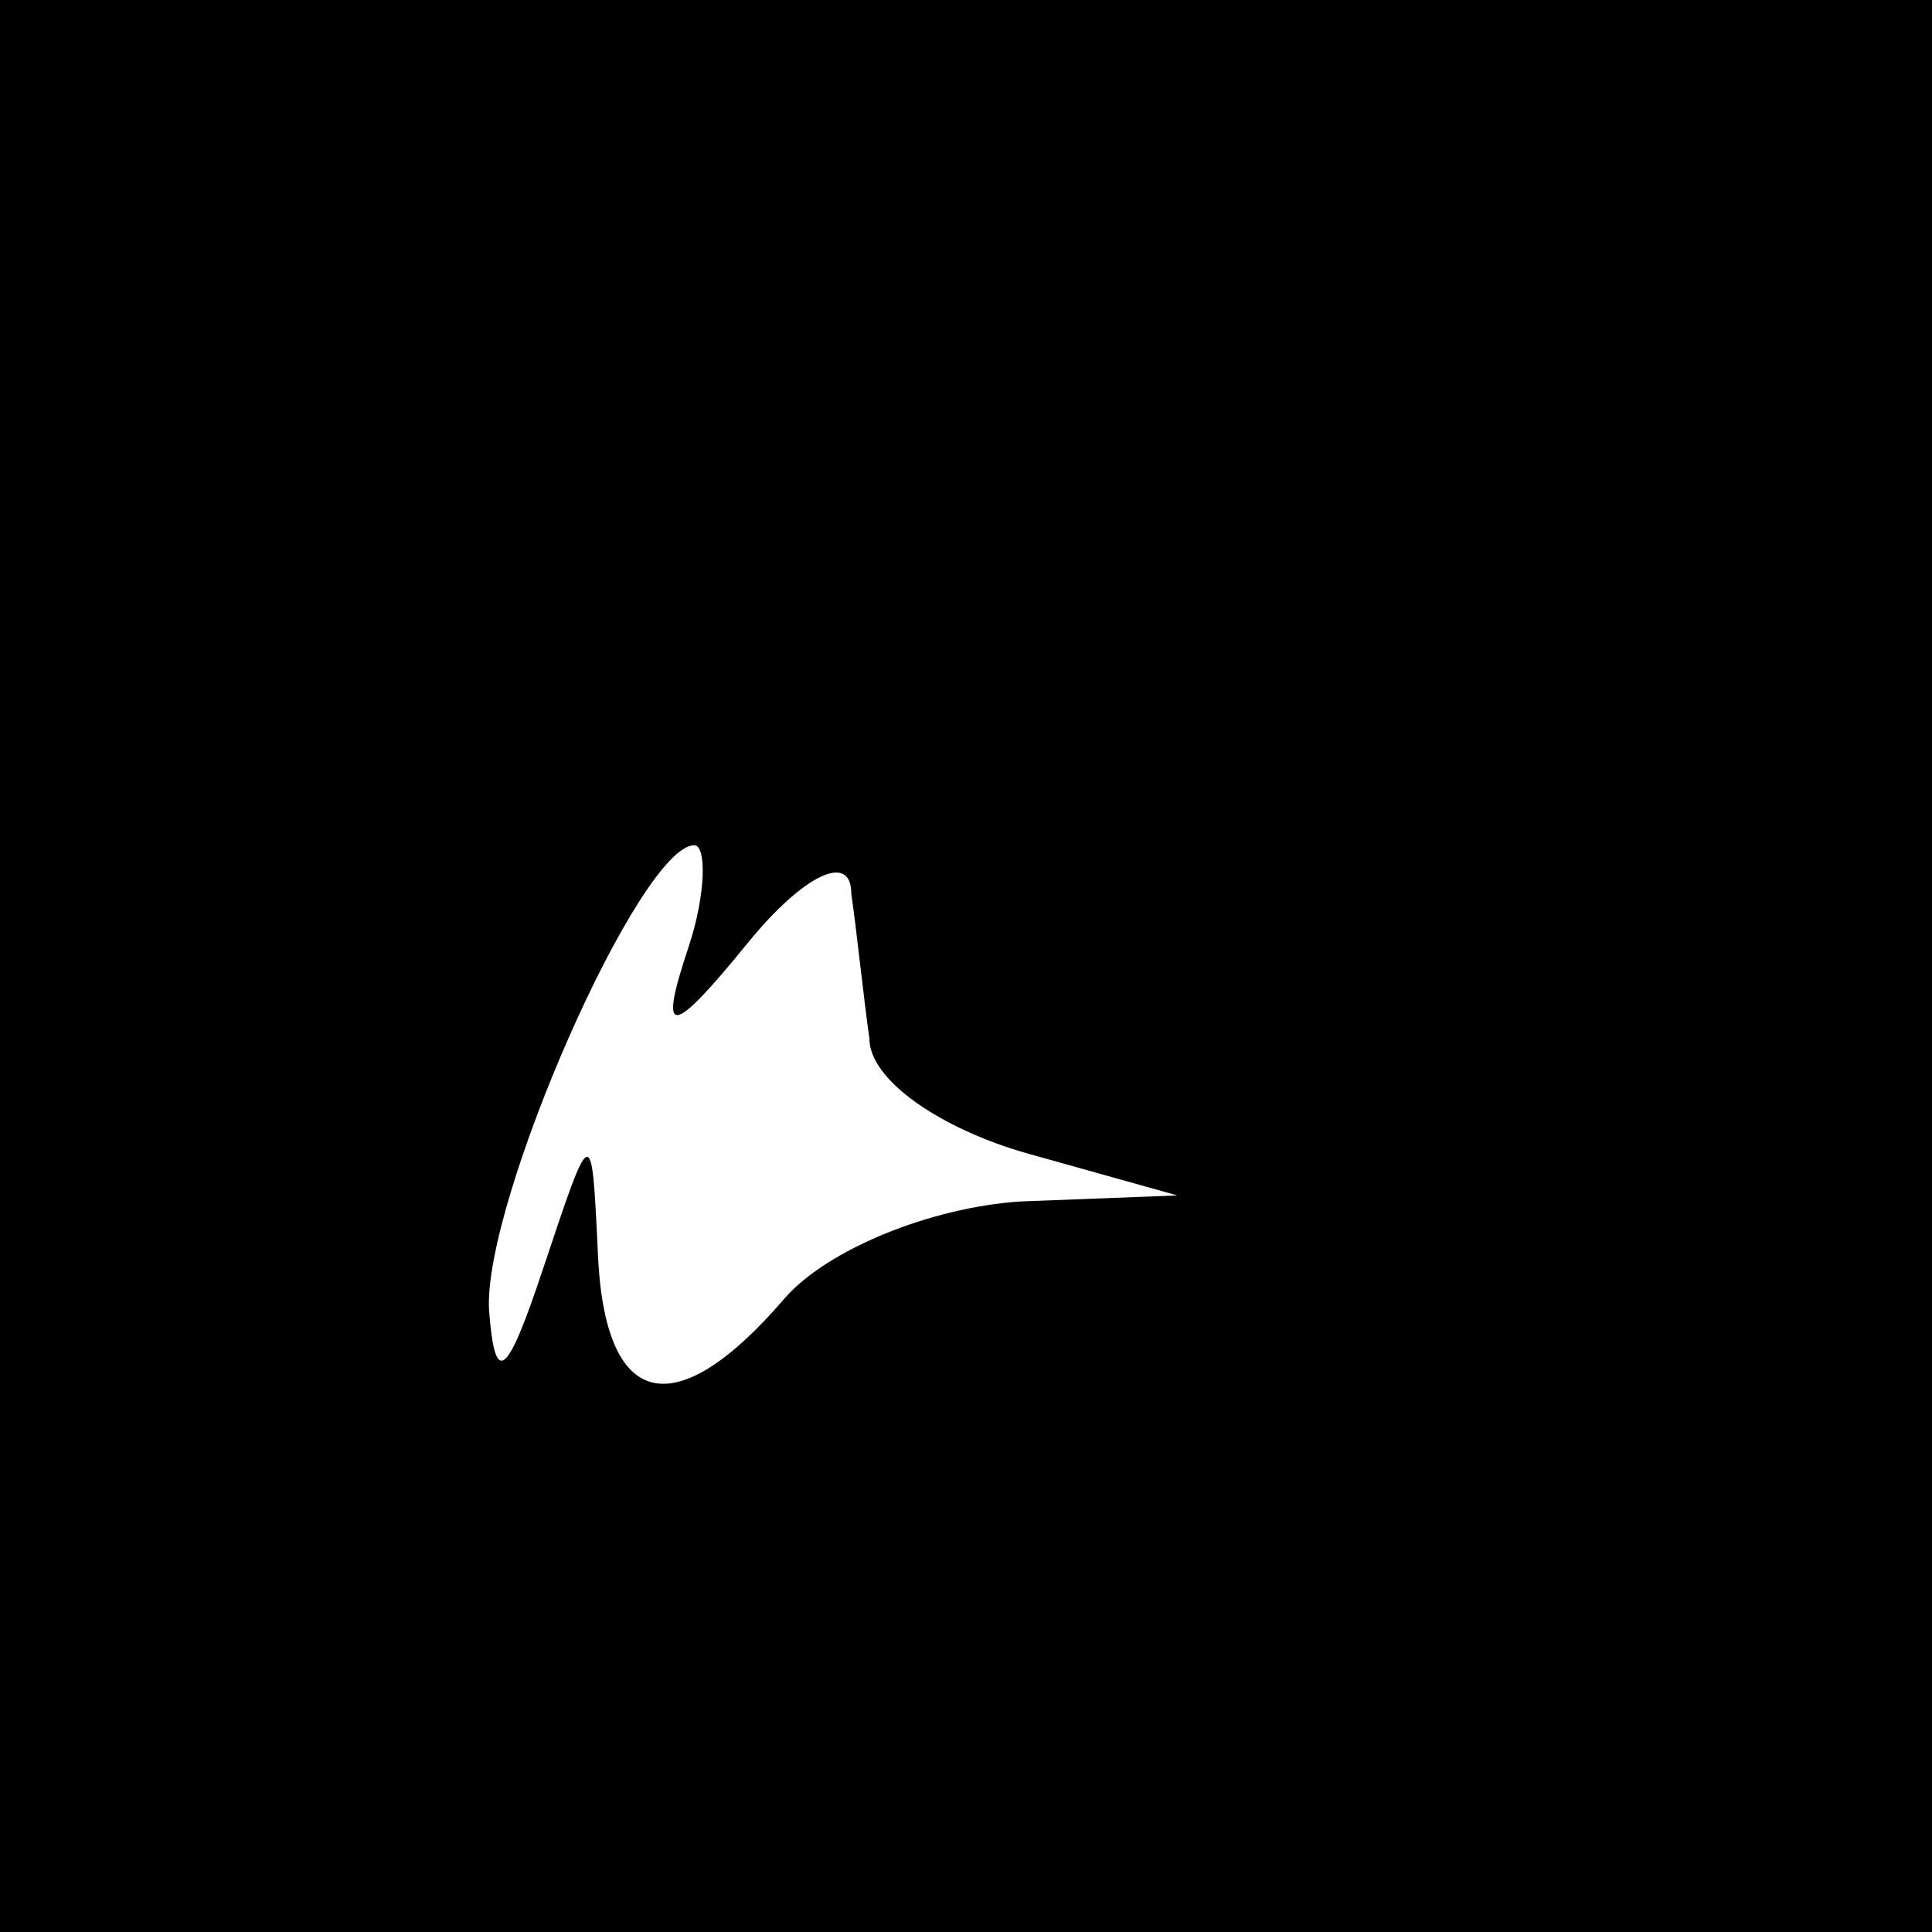 <?xml version="1.0" standalone="no"?>
<!DOCTYPE svg PUBLIC "-//W3C//DTD SVG 20010904//EN"
 "http://www.w3.org/TR/2001/REC-SVG-20010904/DTD/svg10.dtd">
<svg version="1.0" xmlns="http://www.w3.org/2000/svg"
 width="32pt" height="32pt" viewBox="0 0 32 32"
 preserveAspectRatio="xMidYMid meet">
<rect x="0" y="0" width="32" height="32" fill="#808080" stroke="none"/>
<g transform="translate(0,32) scale(0.1,-0.1)"
fill="#000000" stroke="none">
<path fill="#000000" stroke="none" d="M0 160 l0 -160 160 0 160 0 0 160 0
160 -160 0 -160 0 0 -160z"/>
<path fill="#ffffff" stroke="none" d="M114 163 c-5 -15 -3 -15 10 1 9 11 17
15 17 8 1 -7 2 -17 3 -24 0 -7 12 -15 26 -19 l25 -7 -26 -1 c-15 -1 -32 -8
-39 -16 -18 -21 -30 -19 -31 8 -1 21 -1 21 -9 -3 -6 -18 -8 -20 -9 -7 -1 18
25 77 34 77 2 0 2 -8 -1 -17z"/>
</g>
</svg>
